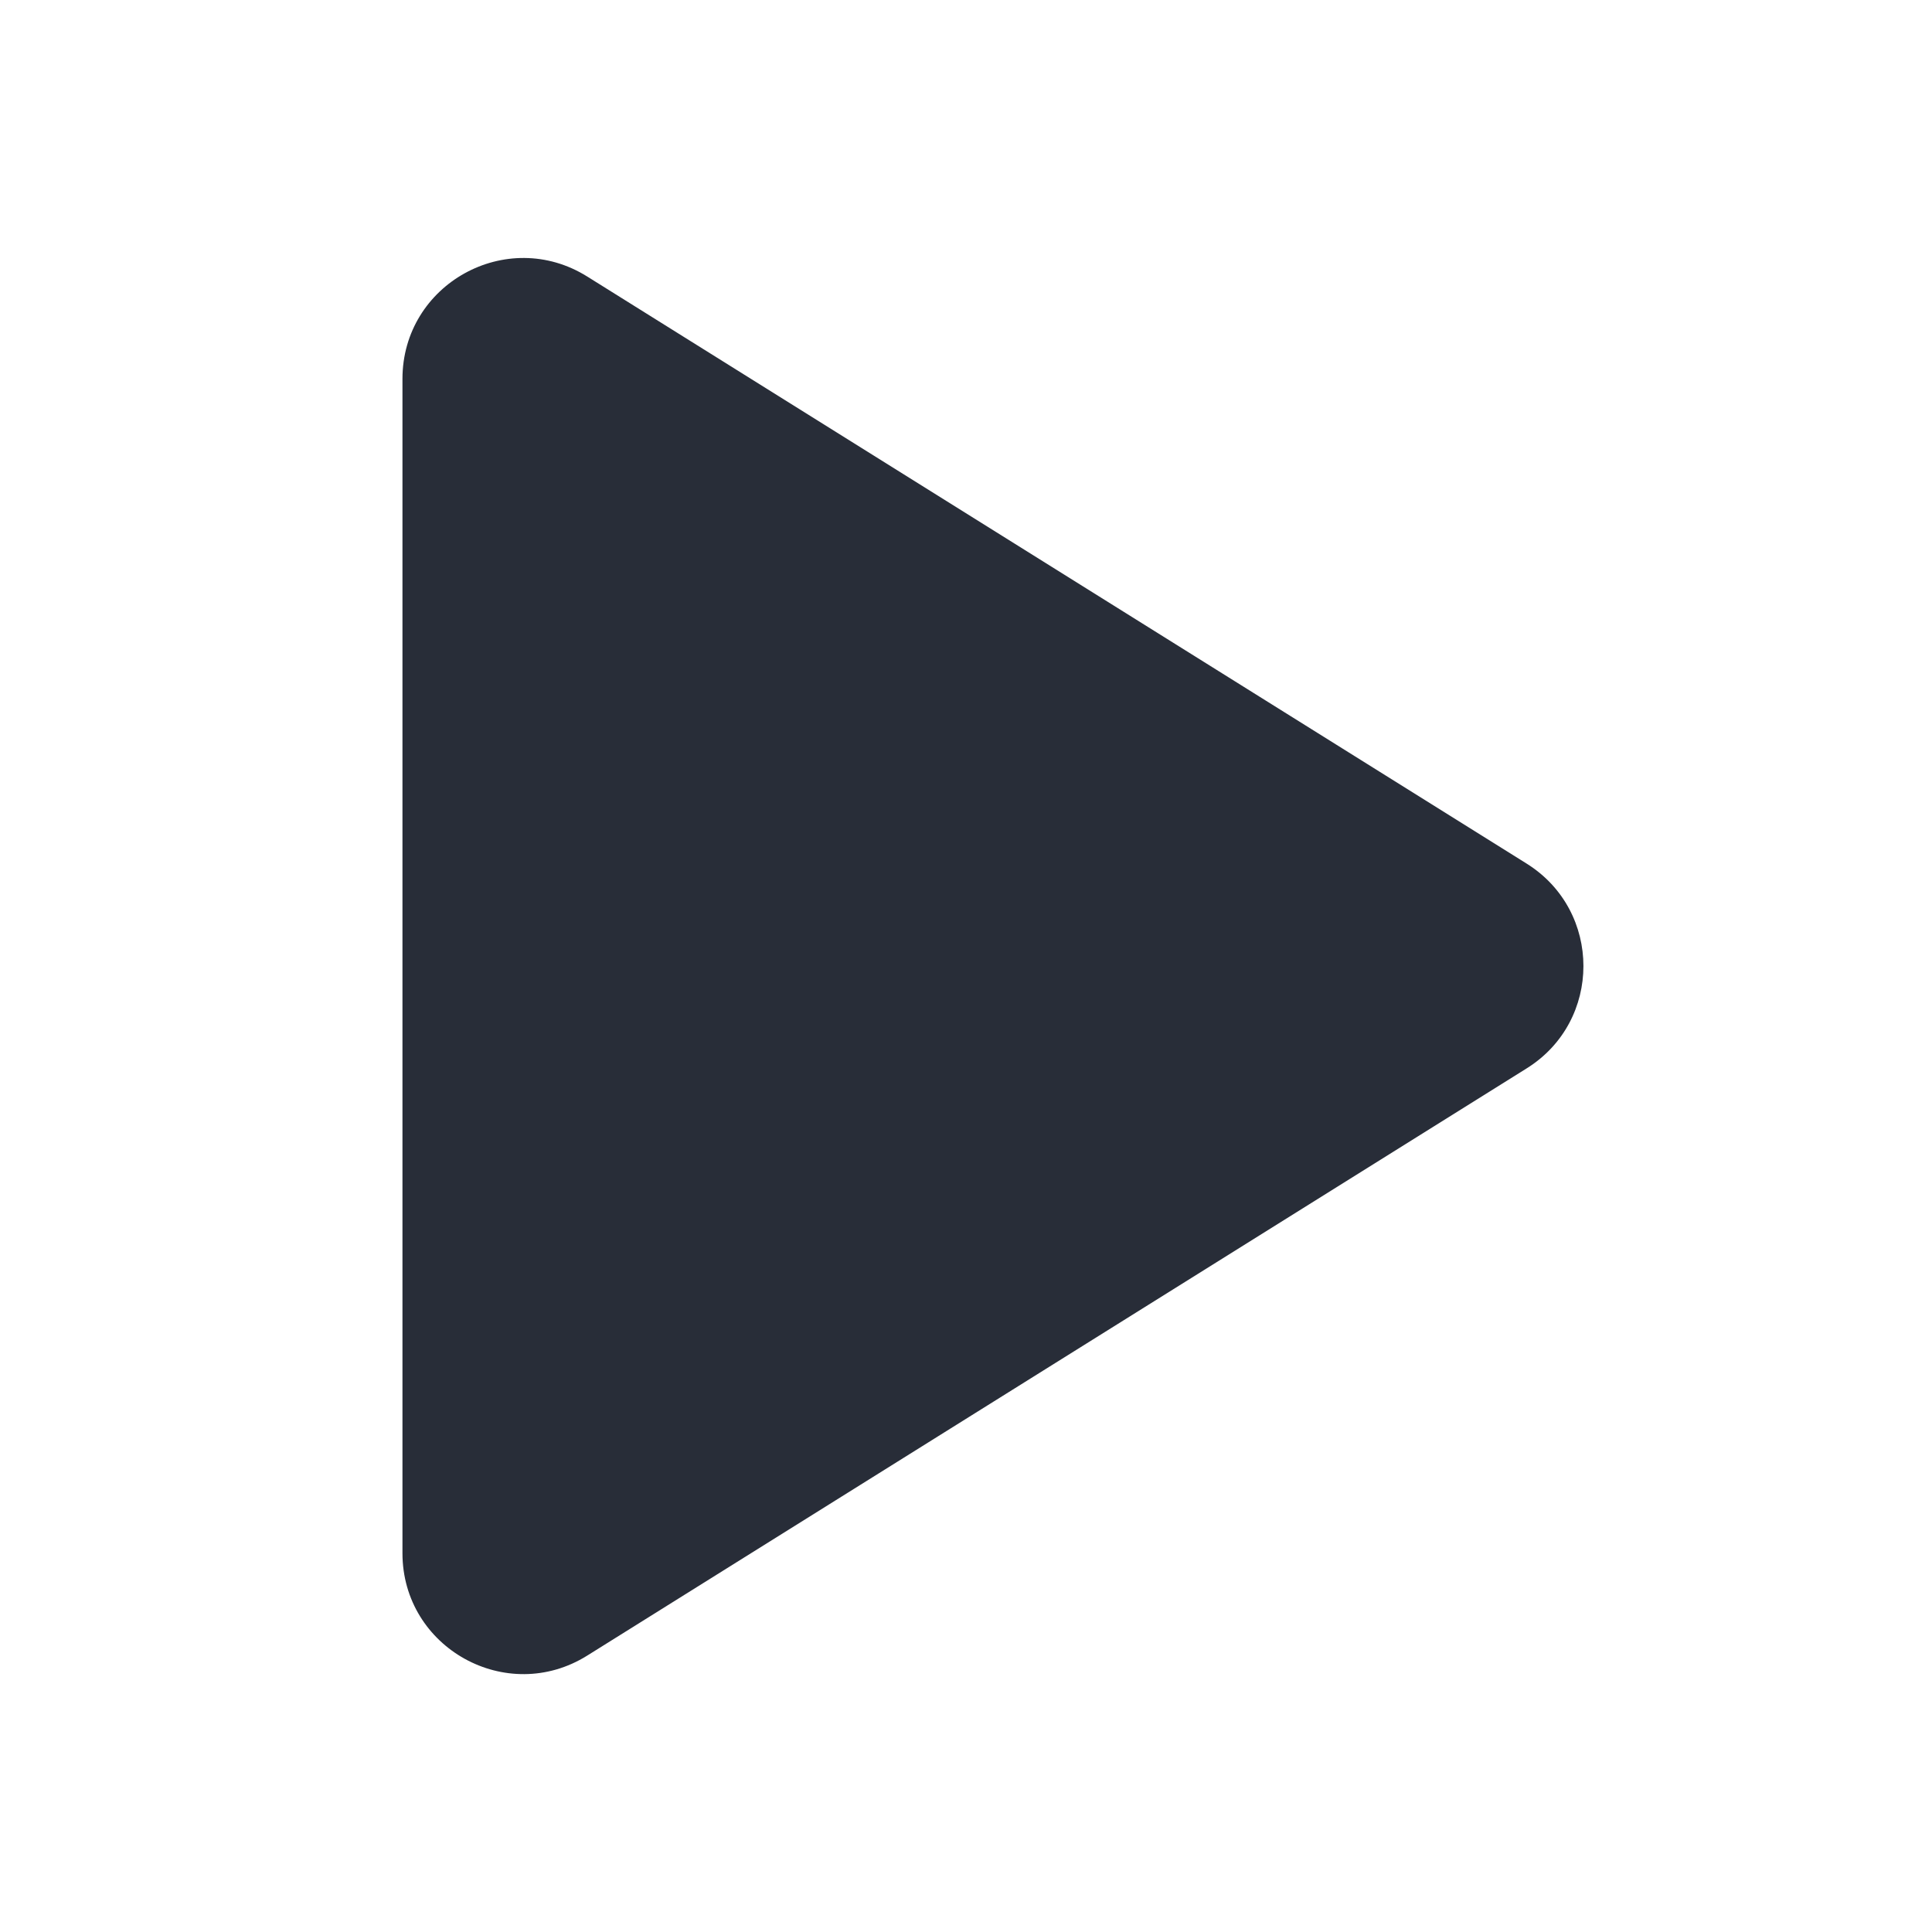 <svg width="16" height="16" viewBox="0 0 16 16" fill="none" xmlns="http://www.w3.org/2000/svg">
<path d="M12.643 8.848C13.27 8.457 13.27 7.544 12.643 7.152L4.863 2.29C4.197 1.874 3.333 2.352 3.333 3.138V12.863C3.333 13.648 4.197 14.127 4.863 13.711L12.643 8.848Z" fill="#282D38"/>
</svg>
